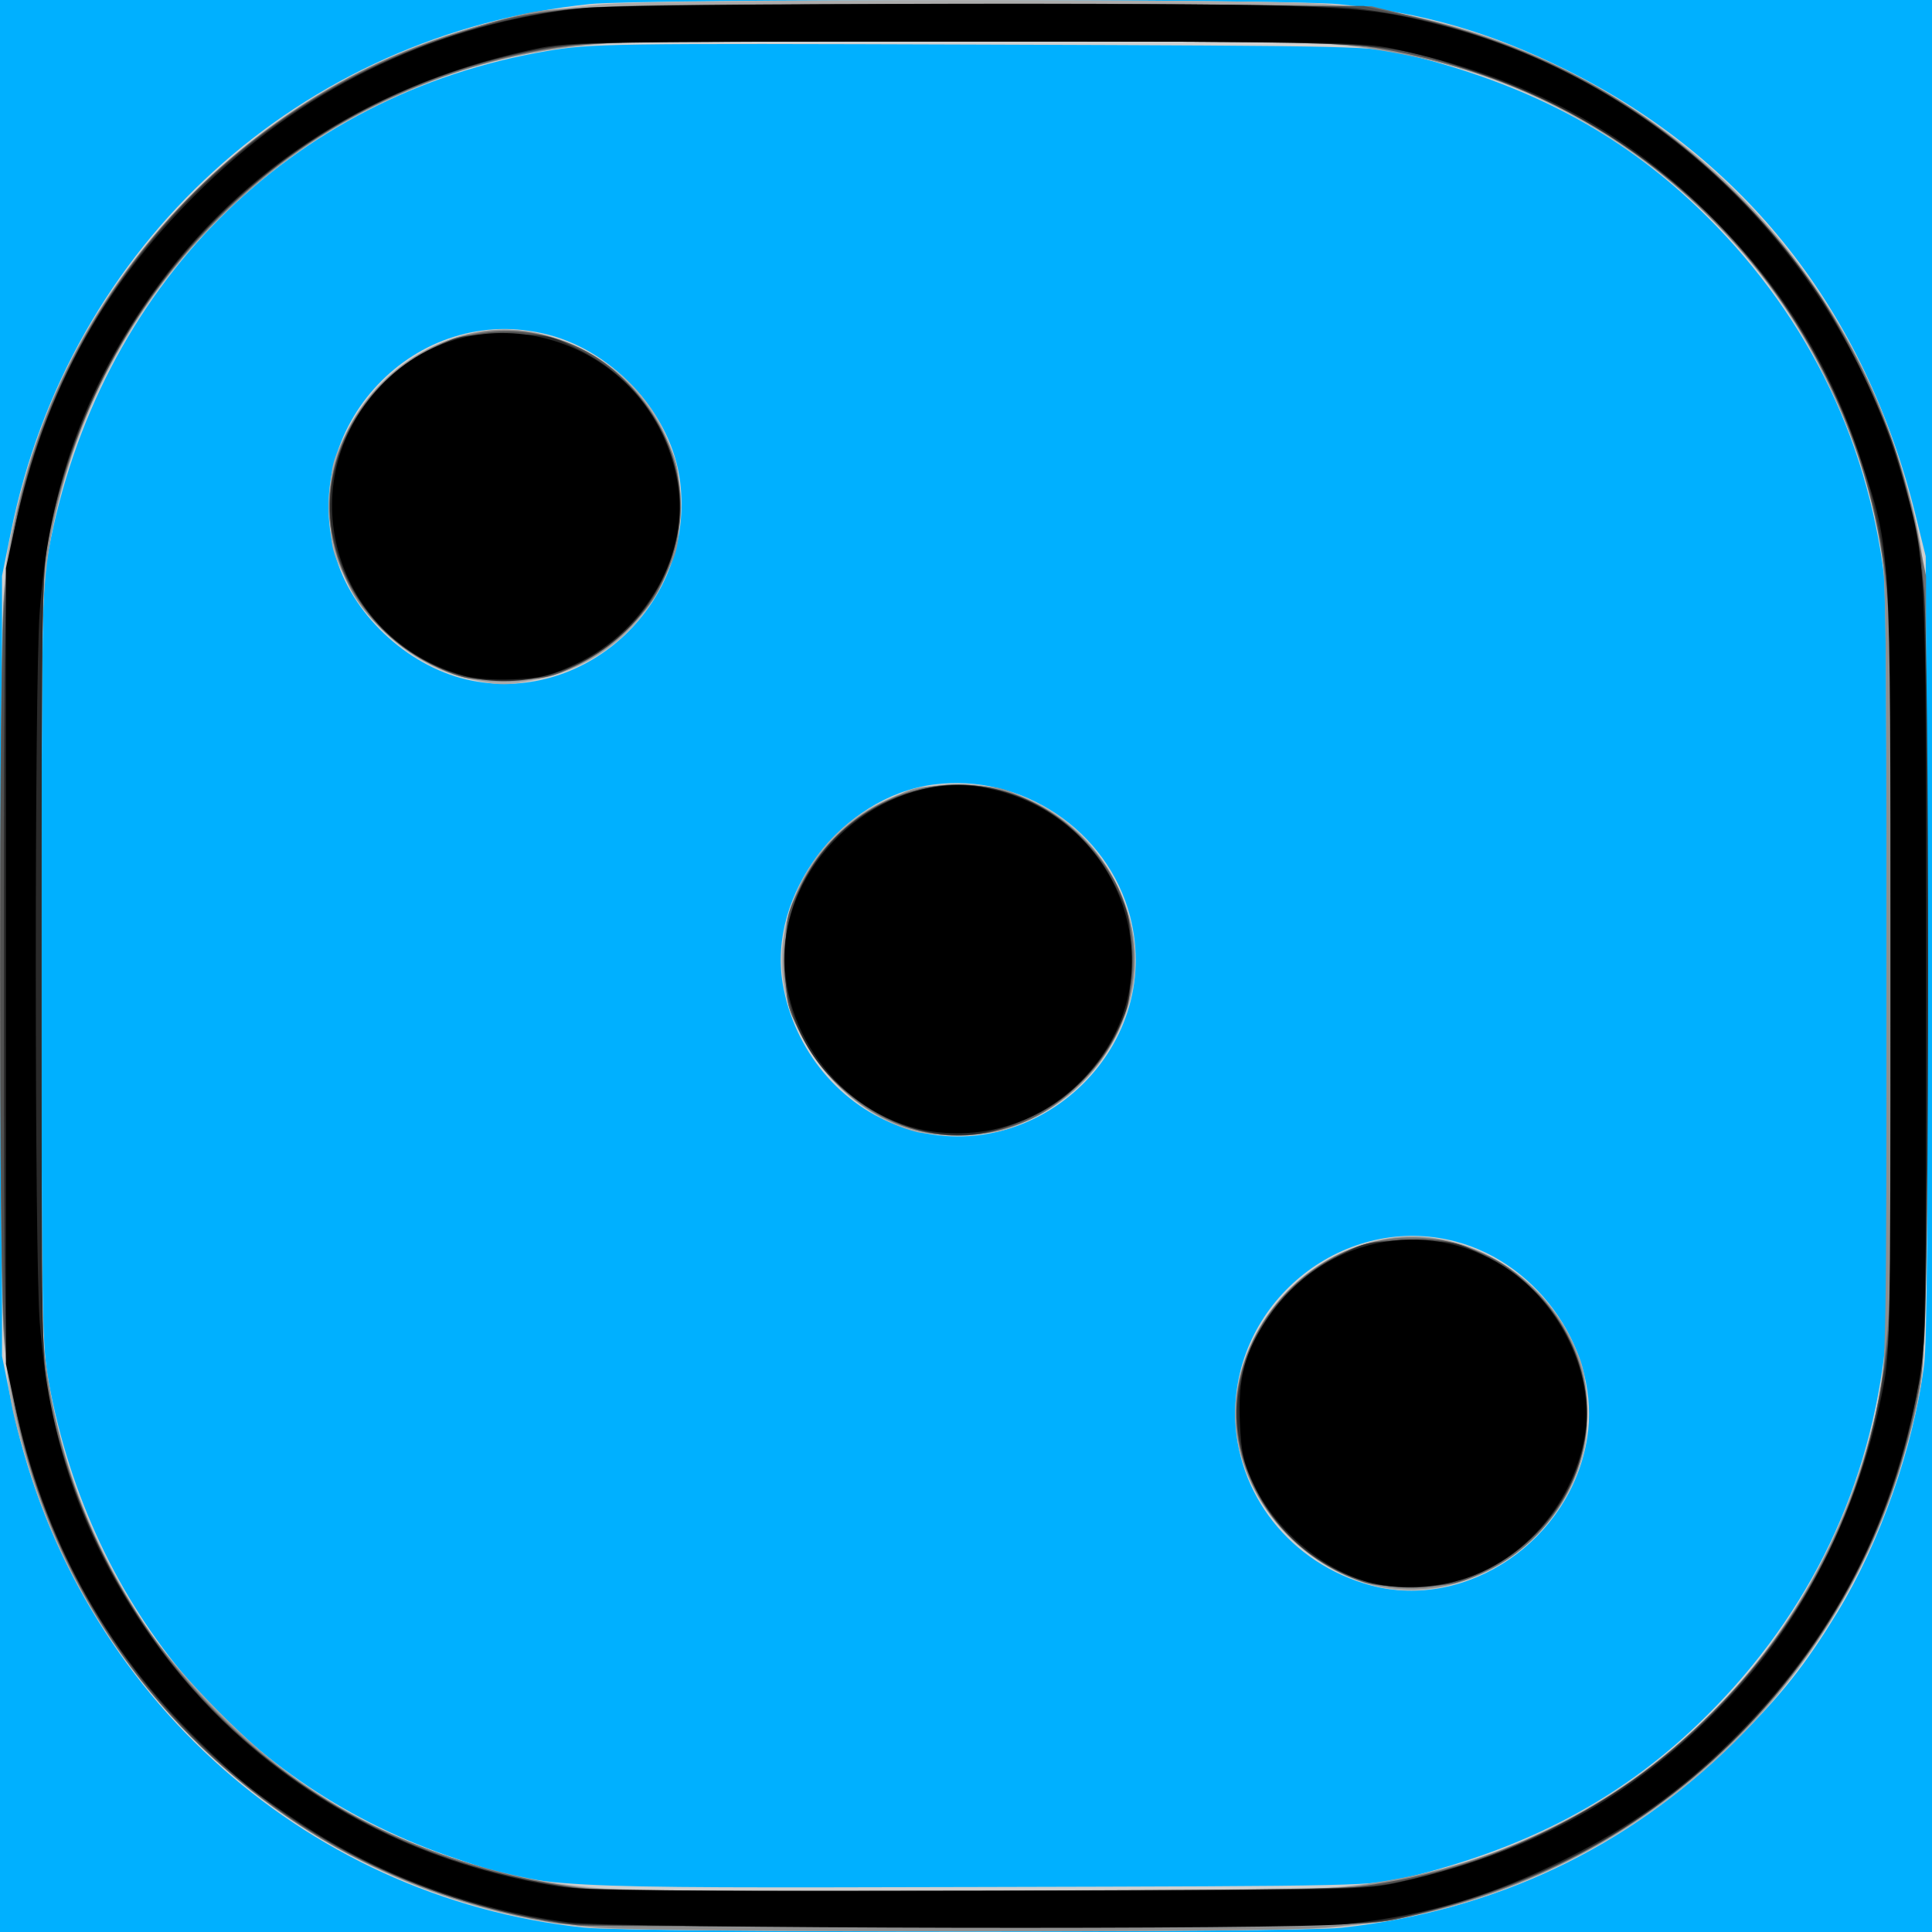 <?xml version="1.0" encoding="UTF-8" standalone="no"?>
<!-- Created with Inkscape (http://www.inkscape.org/) -->

<svg
   xmlns:dc="http://purl.org/dc/elements/1.1/"
   xmlns:cc="http://creativecommons.org/ns#"
   xmlns:rdf="http://www.w3.org/1999/02/22-rdf-syntax-ns#"
   xmlns:svg="http://www.w3.org/2000/svg"
   xmlns="http://www.w3.org/2000/svg"
   xmlns:sodipodi="http://sodipodi.sourceforge.net/DTD/sodipodi-0.dtd"
   xmlns:inkscape="http://www.inkscape.org/namespaces/inkscape"
   id="svg3085"
   version="1.1"
   inkscape:version="0.48.4 r9939"
   width="488"
   height="488"
   sodipodi:docname="die3.png">
  <defs
     id="defs3089" />
  <sodipodi:namedview
     pagecolor="#ffffff"
     bordercolor="#666666"
     borderopacity="1"
     objecttolerance="10"
     gridtolerance="10"
     guidetolerance="10"
     inkscape:pageopacity="0"
     inkscape:pageshadow="2"
     inkscape:window-width="640"
     inkscape:window-height="480"
     id="namedview3087"
     showgrid="false"
     inkscape:zoom="0.48360656"
     inkscape:cx="244"
     inkscape:cy="244"
     inkscape:window-x="53"
     inkscape:window-y="24"
     inkscape:window-maximized="0"
     inkscape:current-layer="svg3085" />
  <g
     id="g3189">
    <path
       style="fill:#00b0ff"
       d="M 0,244 0,0 l 244,0 244,0 0,244 0,244 -244,0 -244,0 0,-244 z"
       id="path3205"
       inkscape:connector-curvature="0" />
    <path
       style="fill:#d0d0d0"
       d="M 147.589,486.9 C 75.761,479.328 17.347,425.611 2.777,353.732 L 0.5,342.5 0.5,244 0.5,145.5 2.777,134.268 C 17.489,61.687 75.734,8.61 149,1.019 162.079,-0.336 324.769,-0.307 338.144,1.053 359.666,3.241 376.152,7.992 395.5,17.58 440.774,40.017 471.103,78.611 483.806,129.952 l 2.61,10.548 0.341,98 c 0.236,67.804 -7e-5,100.591 -0.766,106.409 -2.747,20.86 -11.082,44.617 -21.849,62.276 -8.303,13.618 -14.056,20.853 -26.093,32.815 -27.055,26.887 -60.476,42.691 -99.26,46.937 -11.575,1.267 -179.135,1.235 -191.2,-0.037 z M 355.5,474.189 c 30.173,-7.382 53.381,-19.602 73.248,-38.568 26.743,-25.53 42.774,-57.31 47.215,-93.596 1.403,-11.464 1.403,-184.588 0,-196.052 C 471.522,109.688 455.49,77.908 428.748,52.378 408.881,33.412 385.668,21.19 355.5,13.811 c -8.911,-2.179 -9.976,-2.205 -107.381,-2.543 -94.225,-0.328 -98.872,-0.259 -110,1.632 C 73.22,23.924 24.664,72.577 12.272,139 10.655,147.671 10.5,156.83 10.5,244 c 0,87.17 0.155,96.329 1.772,105 10.832,58.064 48.655,102.308 103.007,120.495 22.541,7.543 20.083,7.41 131.721,7.138 98.739,-0.24 99.569,-0.259 108.5,-2.444 z m -9.249,-73.735 C 325.96,394.991 312,377.273 312,356.984 c 0,-28.836 27.876,-50.635 55.54,-43.432 21.602,5.625 36.76,28.206 33.36,49.698 -4.074,25.758 -30.457,43.719 -54.65,37.205 z M 227.878,284.691 c -15.602,-5.318 -27.282,-19.323 -30.168,-36.174 -3.865,-22.563 14.766,-47.222 38.04,-50.347 22.27,-2.99 44.05,11.598 49.698,33.29 8.778,33.71 -24.519,64.497 -57.57,53.231 z M 119.176,171.93 C 103.898,168.923 89.577,156.085 85.011,141.299 74.74,108.048 105.114,75.848 138.54,84.552 155.355,88.931 169.629,104.8 171.774,121.5 c 3.894,30.311 -23.137,56.228 -52.598,50.43 z"
       id="path3203"
       inkscape:connector-curvature="0" />
    <path
       style="fill:#ababab"
       d="M 150.279,486.959 C 84.125,481.532 25.131,432.995 6.586,368.736 0.313,347.001 0.5,350.827 0.5,244 0.5,154.681 0.649,145.725 2.278,137.264 8.909,102.827 23.45,74.755 47.401,50.154 75.642,21.147 111.529,4.366 152.419,1.045 168.596,-0.268 317.924,-0.311 334.693,0.994 357.066,2.734 376.068,7.908 395.194,17.468 441.386,40.557 473.133,81.793 484.258,133.151 486.497,143.486 486.5,143.632 486.5,244 c 0,100.368 -0.003,100.514 -2.242,110.849 -11.64,53.737 -46.394,97.017 -95.341,118.734 -17.216,7.638 -33.705,11.758 -53.681,13.414 -13.592,1.126 -171.159,1.094 -184.956,-0.037 z m 184.302,-10.004 c 22.248,-1.807 39.753,-6.588 58.424,-15.957 41.857,-21.004 70.706,-58.767 81.247,-106.35 L 476.5,344.5 l 0,-100 c 0,-92.803 -0.131,-100.645 -1.822,-108.964 C 464.821,87.05 435.47,48.321 392.069,26.533 374.43,17.678 355.805,12.7 334,11.013 318.084,9.781 170.646,9.755 153.901,10.981 131.035,12.654 114.546,17.111 94.494,27.037 54.254,46.956 24.436,85 14.186,129.5 10.324,146.269 10,155.118 10,244 c 0,53.66 0.398,89.736 1.056,95.789 2.826,25.976 11.222,48.953 26.039,71.258 7.695,11.583 25.988,30.176 37.835,38.454 22.383,15.64 49.328,25.293 76.57,27.43 15.46,1.213 168.195,1.233 183.081,0.024 z m 12.755,-76.316 c -16.758,-4.262 -30.524,-18.101 -34.348,-34.53 -5.546,-23.828 12.203,-49.133 37.39,-53.307 18.311,-3.034 38.066,7.85 46.647,25.698 2.881,5.993 3.425,8.317 3.785,16.15 0.346,7.525 0.03,10.322 -1.777,15.751 -7.113,21.373 -31.187,35.454 -51.698,30.237 z M 231.618,285.951 c -16.18,-4.062 -30.562,-19.835 -33.615,-36.866 -2.866,-15.988 5.245,-34.081 19.531,-43.563 27.279,-18.107 63.116,-1.969 68.757,30.961 3.074,17.948 -7.948,37.704 -25.753,46.16 -6.589,3.129 -8.772,3.657 -16.322,3.948 -4.793,0.184 -10.462,-0.103 -12.598,-0.639 z M 118.951,171.637 C 105.521,168.745 93.706,159.253 87.231,146.155 83.635,138.88 83.5,138.223 83.5,128.053 c 0,-10.114 0.154,-10.877 3.715,-18.333 6.634,-13.893 19.121,-23.415 34.062,-25.974 15.92,-2.727 34.494,5.874 43.714,20.241 16.789,26.164 1.893,61.055 -28.847,67.571 -7.83,1.66 -9.817,1.669 -17.193,0.08 z"
       id="path3201"
       inkscape:connector-curvature="0" />
    <path
       style="fill:#8f8f8f"
       d="M 153,486.947 C 74.018,481.766 9.187,418.701 1.058,339.144 c -1.427,-13.968 -1.427,-176.32 0,-190.288 C 4.775,112.477 20.246,78.696 45.24,52.385 68.587,27.806 96.839,11.834 131.23,3.772 140.361,1.631 141.984,1.593 239.382,1.262 335.177,0.936 338.639,0.99 350.285,2.968 412.123,13.47 464.031,60.107 480.896,120.316 486.659,140.891 486.5,137.386 486.5,244 c 0,106.614 0.159,103.109 -5.604,123.684 -14.281,50.982 -54.061,93.073 -104.584,110.659 -14.217,4.949 -27.283,7.542 -43.617,8.658 -16.361,1.117 -162.507,1.073 -179.694,-0.054 z m 184.144,-10 c 37.836,-3.847 69.446,-18.596 95.326,-44.477 C 453.85,411.09 468.252,384.112 474.626,353.5 476.386,345.048 476.5,338.381 476.5,244 c 0,-94.605 -0.111,-101.028 -1.885,-109.5 -2.867,-13.691 -7.058,-25.763 -13.539,-39 C 453.442,79.909 444.882,67.944 432.48,55.53 406.737,29.761 374.855,14.887 337.144,11.053 323.358,9.651 165.313,9.64 150.553,11.04 114.279,14.48 83.15,28.519 57.724,52.905 30.9,78.633 15.75,109.168 11.053,146.974 c -1.431,11.519 -1.431,182.534 0,194.052 4.705,37.867 19.804,68.299 46.672,94.069 24.781,23.768 56.087,38.185 90.776,41.804 12.095,1.262 176.295,1.303 188.644,0.048 z m 13.149,-75.958 c -18.108,-2.644 -34.39,-18.831 -37.561,-37.341 -3.97,-23.177 13.316,-46.489 37.591,-50.697 20.515,-3.556 42.257,10.423 48.908,31.444 3.071,9.707 2.185,21.089 -2.394,30.73 -8.677,18.271 -27.378,28.662 -46.545,25.863 z M 231.105,285.417 c -8.048,-2.164 -14.458,-6.058 -20.638,-12.538 -21.435,-22.472 -14.964,-56.64 13.38,-70.648 7.276,-3.596 7.933,-3.731 18.102,-3.731 10.123,0 10.87,0.152 18.374,3.735 18.396,8.784 29.057,28.249 25.715,46.95 -4.623,25.866 -30.358,42.841 -54.932,36.233 z M 121.854,171.907 c -11.606,-1.276 -26.369,-11.103 -32.566,-21.679 -3.634,-6.201 -6.29,-15.538 -6.276,-22.067 0.056,-26.579 25.661,-48.768 51.118,-44.299 14.632,2.569 27.107,12.143 33.635,25.816 3.583,7.504 3.735,8.251 3.735,18.375 0,10.17 -0.135,10.827 -3.731,18.102 -8.968,18.143 -26.366,27.901 -45.914,25.752 z"
       id="path3199"
       inkscape:connector-curvature="0" />
    <path
       style="fill:#6f6f6f"
       d="M 141.231,485.87 C 122.349,483.114 98.17,474.58 82.061,464.985 35.491,437.246 6.119,391.011 1.04,337.447 c -1.385,-14.608 -1.385,-172.286 0,-186.894 C 4.784,111.067 20.764,77.232 49.003,49 70.745,27.263 94.728,13.426 123.5,6.018 143.181,0.951 146.053,0.843 250,1.23 L 346.5,1.59 358,4.388 c 34.029,8.282 59.627,22.927 83.594,47.829 21.564,22.404 36.28,50.73 42.63,82.055 L 486.5,145.5 l 0,98 c 0,91.232 -0.128,98.691 -1.857,108 -5.908,31.814 -21.016,61.392 -43.049,84.283 -24.498,25.452 -51.356,40.557 -86.103,48.425 -9.985,2.261 -10.054,2.262 -108.991,2.42 -55.588,0.088 -101.749,-0.244 -105.269,-0.758 z m 208.448,-10.124 c 49.569,-9.47 89.394,-38.983 111.218,-82.422 9.745,-19.398 14.515,-37.353 16.104,-60.63 1.266,-18.542 1.256,-158.99 -0.013,-177.575 C 474.323,116.073 459.457,82.565 433,55.968 409.881,32.725 383.971,19.112 350,12.358 342.505,10.868 330.913,10.619 252,10.257 156.482,9.819 146.049,10.175 128.349,14.467 103.145,20.579 79.869,32.542 62.174,48.479 36.202,71.871 20.765,98.488 12.865,133.5 c -2.239,9.923 -2.259,10.721 -2.621,104 -0.393,101.325 -0.239,105.392 4.75,125.144 8.512,33.705 29.013,64.126 57.505,85.334 20.838,15.51 49.747,26.329 78.5,29.378 1.925,0.204 45.575,0.277 97,0.162 80.004,-0.179 94.681,-0.435 101.679,-1.772 z m -6.192,-76.545 c -20.983,-7.256 -34.27,-28.326 -30.765,-48.788 2.628,-15.343 13.834,-29.151 28.278,-34.844 21.088,-8.311 44.987,1.463 55.478,22.688 14.167,28.664 -7.504,62.838 -39.765,62.71 -5.117,-0.02 -10.102,-0.686 -13.226,-1.766 z M 231.024,285.397 C 219.016,282.17 208.054,272.934 202.218,261.127 198.605,253.817 198.5,253.29 198.5,242.552 c 0,-10.36 0.2,-11.475 3.201,-17.81 13.818,-29.172 49.6,-35.571 72.008,-12.879 17.339,17.559 16.86,44.71 -1.092,61.949 -6.909,6.634 -11.888,9.503 -20.297,11.693 -7.101,1.85 -14.144,1.814 -21.296,-0.108 z M 114.487,170.257 c -21.17,-7.557 -34.269,-28.387 -30.754,-48.905 3.244,-18.937 18.728,-34.31 37.594,-37.324 25.7,-4.106 50.606,17.591 50.662,44.133 0.014,6.529 -2.642,15.866 -6.276,22.067 -3.81,6.501 -12.847,14.471 -20.454,18.039 -5.842,2.74 -8.046,3.211 -16.259,3.475 -7.198,0.231 -10.715,-0.129 -14.513,-1.485 z"
       id="path3197"
       inkscape:connector-curvature="0" />
    <path
       style="fill:#515151"
       d="m 146,486.323 c -8.745,-0.985 -25.277,-4.834 -34.449,-8.021 C 48.774,456.488 5.84,400.496 0.981,334.099 c -1.199,-16.385 -1.199,-163.813 0,-180.198 C 5.906,86.607 50.139,29.825 113.823,9.041 137.714,1.245 133.275,1.5 245,1.5 l 99.5,0 10.249,2.269 c 31.599,6.995 58.379,21.057 80.719,42.387 26.097,24.916 42.268,54.83 49.253,91.108 C 486.351,145.725 486.5,154.681 486.5,244 c 0,89.319 -0.149,98.275 -1.778,106.736 -7.044,36.582 -23.23,66.39 -49.725,91.575 -21.996,20.908 -48.246,34.682 -79.82,41.886 -9.598,2.19 -10.474,2.209 -107.677,2.364 -53.9,0.086 -99.575,-0.021 -101.5,-0.238 z m 197.022,-9.763 c 35.583,-4.738 64.1,-18.773 89.523,-44.06 26.213,-26.073 41.04,-58.322 44.432,-96.64 1.321,-14.929 1.321,-168.792 0,-183.721 C 472.345,99.798 444.297,55.608 399.512,30.087 382.221,20.234 360.368,13.267 339.789,11.047 326.844,9.651 159.725,9.647 147.541,11.043 127.72,13.313 111.627,18.023 94.5,26.565 52.205,47.658 22.062,87.63 12.322,135.536 10.631,143.855 10.5,151.697 10.5,244.5 l 0,100 2.248,10.148 c 4.576,20.654 11.89,38.086 23.016,54.852 25.037,37.73 65.157,62.126 110.911,67.444 3.754,0.436 47.1,0.844 96.325,0.905 71.572,0.089 91.608,-0.169 100.022,-1.289 z M 344.5,399.653 c -16.264,-5.382 -28.551,-19.347 -31.605,-35.921 -3.343,-18.144 7.099,-37.678 24.825,-46.439 6.705,-3.314 8.518,-3.755 16.931,-4.123 7.932,-0.347 10.389,-0.059 15.545,1.821 8.133,2.965 11.284,4.974 17.601,11.219 6.365,6.293 10.924,15.119 12.47,24.141 3.206,18.717 -7.642,38.3 -25.98,46.902 -5.906,2.77 -8.021,3.219 -16.288,3.453 -5.916,0.168 -11.009,-0.23 -13.5,-1.054 z m -112,-114.042 c -12.904,-3.146 -24.539,-12.77 -30.724,-25.413 -3.1,-6.338 -3.276,-7.293 -3.276,-17.75 0,-10.757 0.1,-11.255 3.753,-18.645 6.535,-13.223 19.008,-22.657 33.161,-25.081 13.112,-2.246 27.601,2.592 37.377,12.48 9.561,9.671 13.289,18.472 13.302,31.405 0.013,12.677 -4.762,23.235 -14.558,32.188 -11.16,10.199 -25.389,14.142 -39.034,10.816 z M 117.281,171.085 C 110.462,169.348 102.314,164.451 96.456,158.569 79.348,141.391 78.828,116.385 95.207,98.464 109.564,82.755 132.405,79.163 150,89.848 c 10.565,6.416 19.148,19.13 21.267,31.504 3.14,18.333 -7.235,37.581 -24.988,46.354 -6.797,3.359 -8.376,3.735 -16.645,3.955 -5.024,0.134 -10.584,-0.125 -12.354,-0.576 z"
       id="path3195"
       inkscape:connector-curvature="0" />
    <path
       style="fill:#2a2a2a"
       d="M 144,485.943 C 72.862,476.695 15.092,421.23 3.014,350.581 1.092,339.342 1,334.453 1,244 1,153.547 1.092,148.658 3.014,137.419 15.033,67.114 72.233,11.856 142.699,2.477 156.462,0.645 327.891,0.323 342.5,2.101 389.574,7.832 432.529,34.422 459.456,74.5 c 5.934,8.833 15.705,28.688 18.951,38.51 3.549,10.741 6.314,23.893 7.535,35.846 1.427,13.968 1.427,176.32 0,190.288 -3.759,36.79 -19.221,70.321 -44.759,97.064 -23.396,24.5 -52.05,40.296 -87.182,48.058 -9.248,2.044 -12.068,2.105 -106.5,2.31 -53.35,0.116 -99.925,-0.169 -103.5,-0.634 z m 208,-10.31 c 28.996,-5.854 56.532,-19.993 77.401,-39.744 27.223,-25.763 43.327,-58.66 47.536,-97.1 1.392,-12.712 1.429,-176.868 0.042,-189.289 -2.351,-21.072 -6.956,-36.903 -16.014,-55.052 C 443.017,58.482 410.972,30.904 372.105,17.974 348.843,10.234 353.395,10.5 244,10.5 152.997,10.5 145.834,10.625 136.5,12.37 73.471,24.154 25.637,71.223 12.385,134.5 10.611,142.972 10.5,149.395 10.5,244 c 0,94.381 0.114,101.048 1.874,109.5 7.213,34.64 25.915,66.578 51.426,87.823 24.467,20.375 51.321,31.801 84.7,36.038 1.65,0.209 46.2,0.292 99,0.184 86.239,-0.177 96.864,-0.371 104.5,-1.913 z m -8.238,-76.574 c -15.977,-5.107 -28.138,-19.287 -30.819,-35.932 -2.92,-18.133 7.812,-37.535 25.557,-46.206 6.682,-3.265 7.501,-3.42 18.052,-3.42 10.757,0 11.255,0.1 18.645,3.753 17.812,8.803 28.218,28.026 25.081,46.334 -4.501,26.276 -31.76,43.385 -56.516,35.471 z M 234.108,285.918 c -10.989,-2.158 -22.971,-10.354 -29.1,-19.905 -16.959,-26.428 -1.244,-61.314 30.232,-67.114 18.323,-3.376 37.643,6.97 46.506,24.904 3.652,7.39 3.753,7.888 3.753,18.645 0,10.278 -0.216,11.507 -3.086,17.552 -4.447,9.366 -12.021,17.208 -20.756,21.492 -10.319,5.061 -18.02,6.298 -27.55,4.426 z M 114.762,170.058 C 98.833,164.966 86.844,151.035 83.872,134.164 80.718,116.256 91.915,96.146 109.741,87.701 116.077,84.7 117.192,84.5 127.552,84.5 c 10.757,0 11.255,0.1 18.645,3.753 17.934,8.864 28.28,28.183 24.904,46.506 -4.877,26.466 -31.597,43.208 -56.338,35.299 z"
       id="path3193"
       inkscape:connector-curvature="0" />
    <path
       style="fill:#000000"
       d="M 143.5,485.561 C 118.926,482.21 95.96,473.722 76.216,460.693 63.846,452.531 60.394,449.751 50.14,439.697 26.288,416.308 11.186,388.705 3.801,355 L 1.5,344.5 1.5,244 1.5,143.5 3.81,133 C 11.492,98.08 26.598,71.041 52.135,46.5 78.203,21.448 111.446,5.905 147.211,2.047 153.218,1.399 190.287,1 244.409,1 339.025,1 344.134,1.234 364.347,6.485 419.447,20.802 464.37,64.837 480.391,120.237 486.615,141.761 486.5,139.424 486.5,244 c 0,88.849 -0.13,96.196 -1.86,105.5 -6.705,36.053 -21.863,64.998 -47.132,90 -12.845,12.709 -25.566,21.792 -42.008,29.993 -18.986,9.469 -34.508,14.113 -55.041,16.465 -13.402,1.535 -185.329,1.189 -196.959,-0.397 z m 210.84,-10.326 c 35.01,-7.92 61.82,-23.47 85.18,-49.408 17.175,-19.07 30.127,-45.586 35.704,-73.099 C 477.499,341.504 477.5,341.465 477.5,244.5 477.5,135.662 477.732,139.644 470.01,115.979 462.258,92.224 450.856,73.532 433.22,55.667 410.844,33.002 385.517,19.484 352,12.318 344.106,10.63 336.369,10.5 243.5,10.5 143.72,10.5 143.478,10.505 133.435,12.731 91.77,21.968 58.402,44.227 35.914,77.788 20.203,101.235 12.141,125.18 10.011,154.722 c -1.31,18.162 -1.298,161.946 0.014,179.149 2.233,29.279 10.307,53.087 25.889,76.341 24.027,35.857 61.27,59.362 105.014,66.277 6.847,1.082 28.186,1.316 106.072,1.163 96.841,-0.19 97.567,-0.207 107.34,-2.418 z m -7.586,-75.318 c -11.859,-2.796 -24.317,-13.06 -29.871,-24.61 -2.777,-5.775 -3.336,-8.186 -3.691,-15.912 -0.523,-11.38 1.242,-17.969 7.127,-26.604 13.689,-20.089 39.646,-25.647 59.695,-12.782 14.33,9.195 23.048,27.805 20.2,43.12 -3.272,17.595 -16.275,32.049 -32.673,36.319 -6.457,1.681 -14.839,1.87 -20.786,0.468 z M 235.707,285.843 c -22.002,-2.97 -39.265,-24.726 -37.387,-47.118 2.035,-24.272 26.629,-43.942 49.832,-39.855 33.176,5.844 48.805,43.152 29.06,69.373 -9.969,13.239 -25.387,19.777 -41.505,17.601 z M 116.892,170.615 C 84.857,161.333 73.284,123.408 94.969,98.772 119.346,71.079 164.603,84.791 171.13,121.848 c 3.136,17.803 -7.783,37.336 -25.599,45.797 -6.34,3.011 -8.833,3.633 -15.78,3.94 -5.008,0.221 -10.062,-0.16 -12.858,-0.971 z"
       id="path3191"
       inkscape:connector-curvature="0" />
  </g>
</svg>
